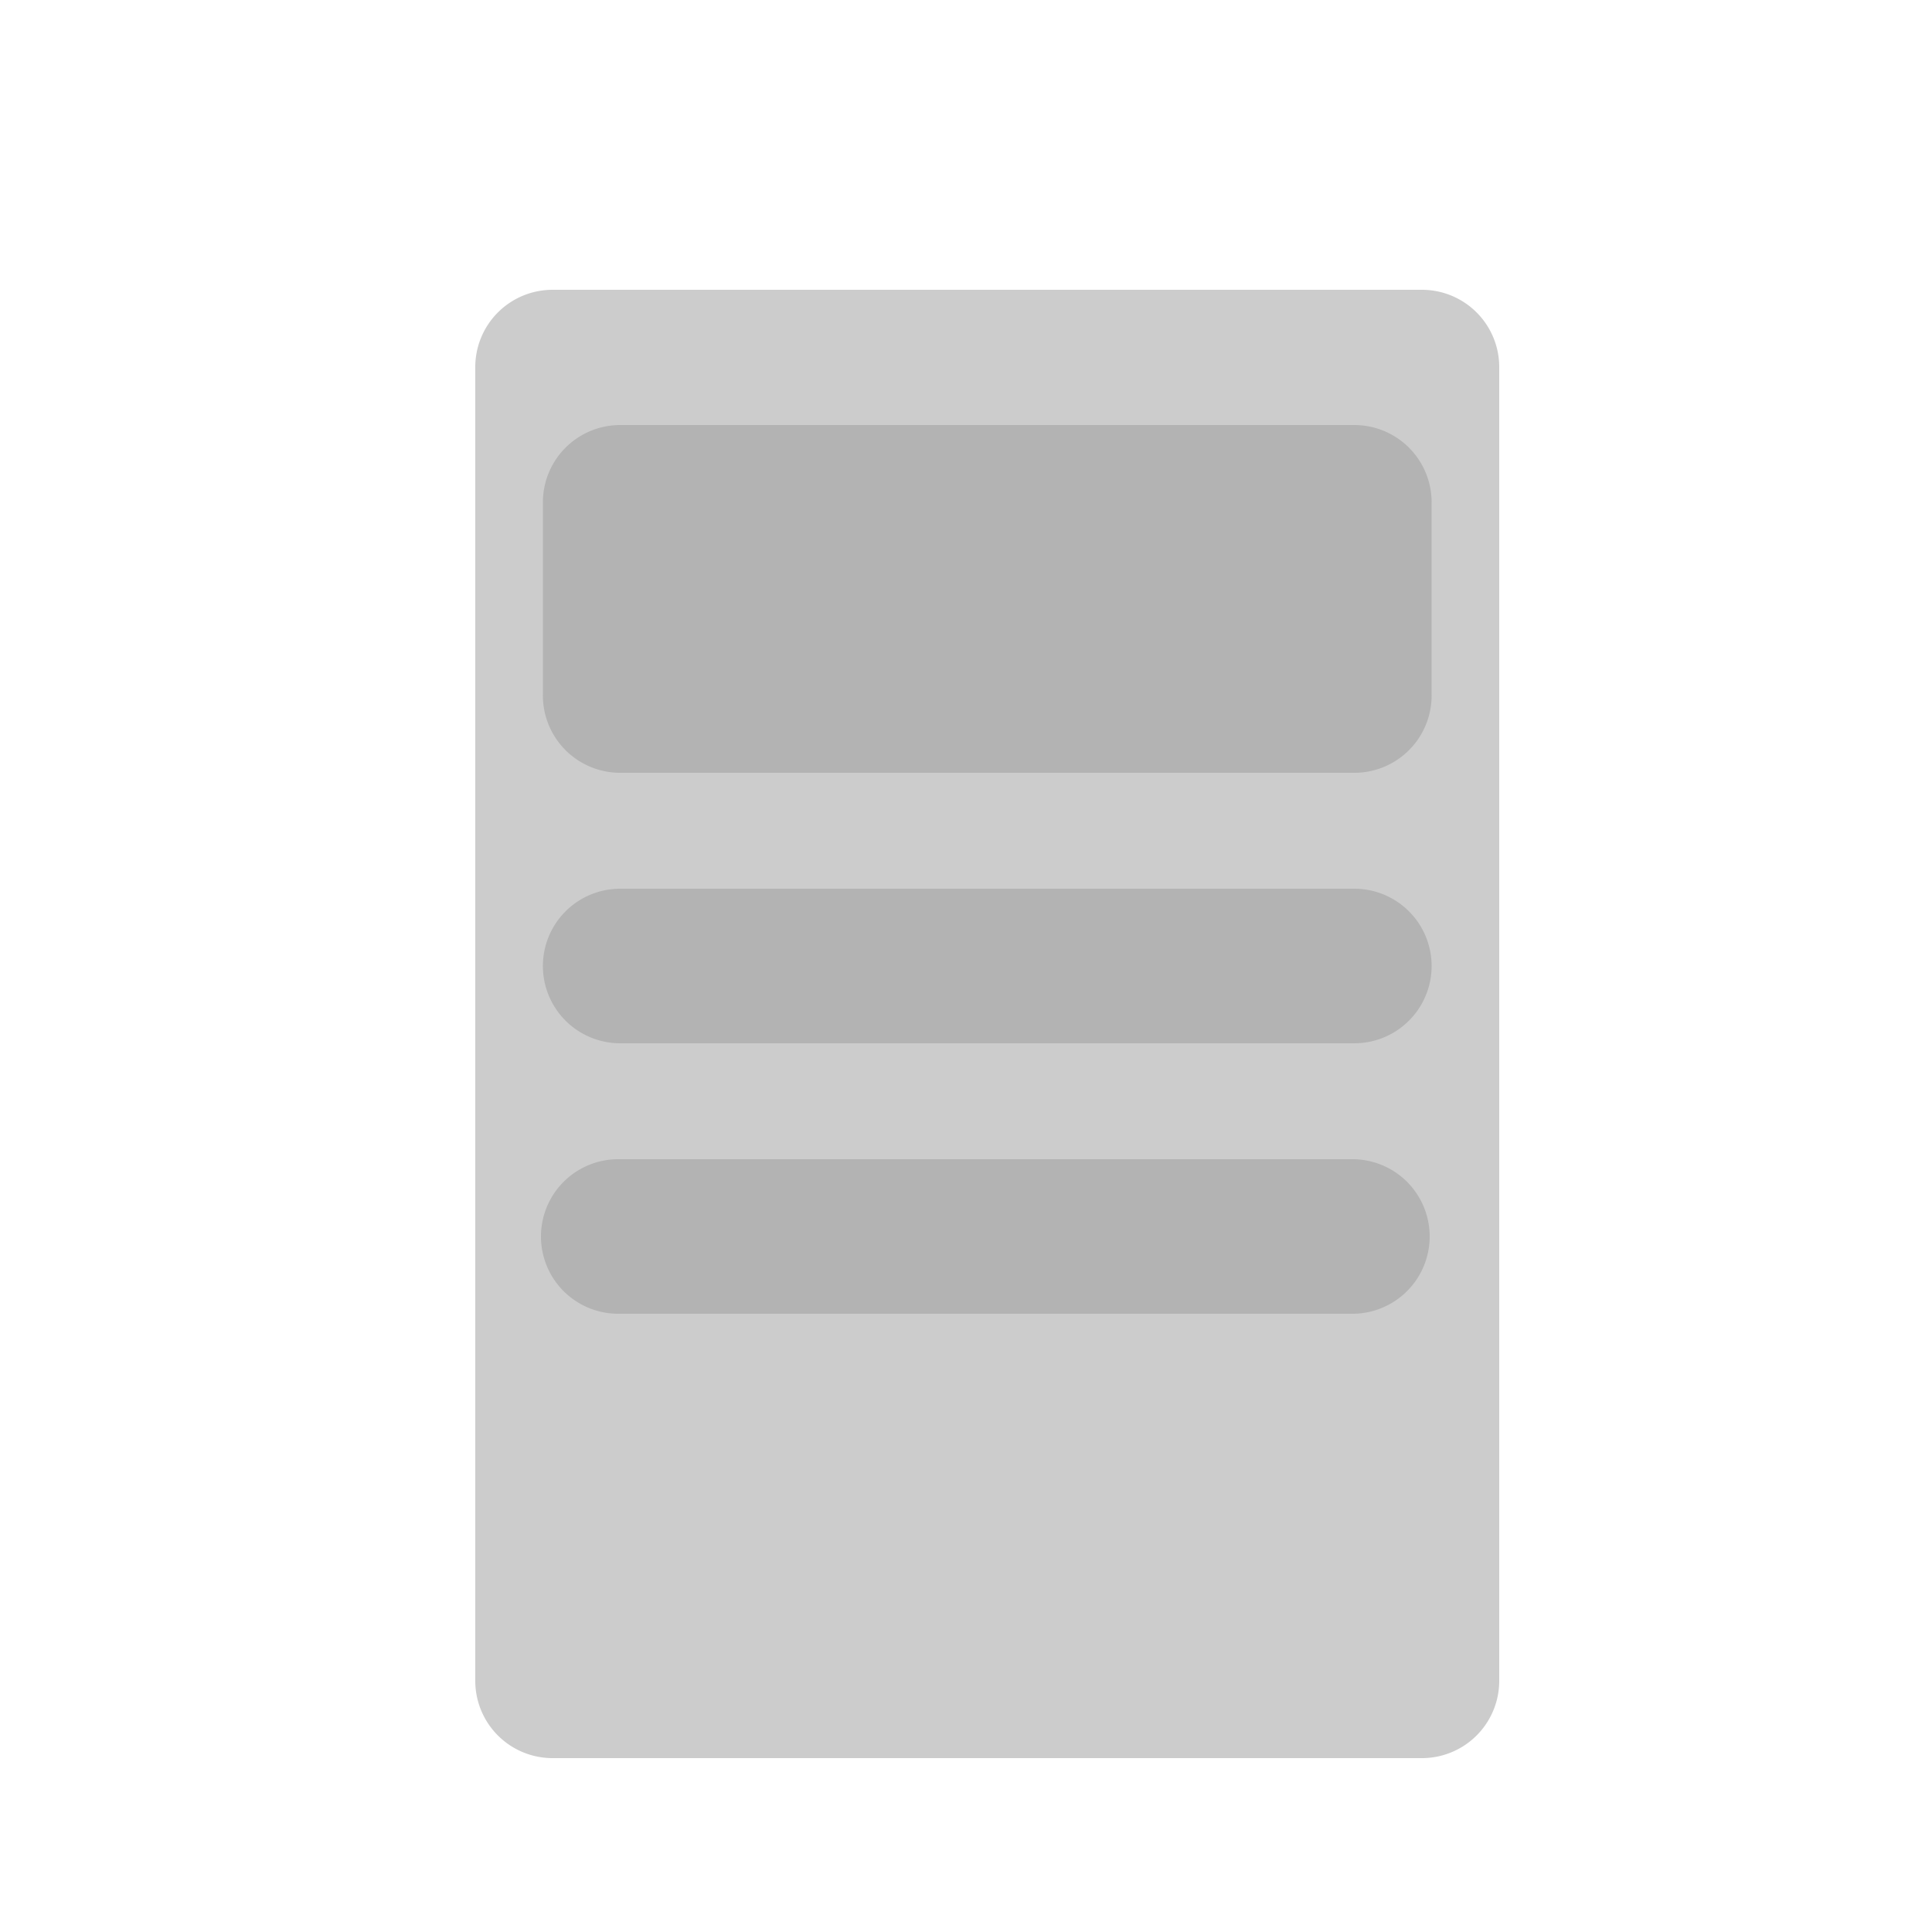 <svg id="Layer_1" data-name="Layer 1" xmlns="http://www.w3.org/2000/svg" viewBox="0 0 100 100"><defs><style>.cls-1{fill:#ccc;}.cls-2{fill:#b3b3b3;}</style></defs><title>Artboard 1</title><path class="cls-1" d="M73.6,91h-45a4,4,0,0,1-4-4V19a4,4,0,0,1,4-4h45a4,4,0,0,1,4,4V87A4,4,0,0,1,73.6,91Z"/><path class="cls-2" d="M70.1,40h-38a4,4,0,0,1-4-4V26a4,4,0,0,1,4-4h38a4,4,0,0,1,4,4V36A4,4,0,0,1,70.1,40Z"/><path class="cls-2" d="M70.1,54h-38a4,4,0,0,1-4-4h0a4,4,0,0,1,4-4h38a4,4,0,0,1,4,4h0A4,4,0,0,1,70.1,54Z"/><path class="cls-2" d="M70,68H32a4,4,0,0,1-4-4h0a4,4,0,0,1,4-4H70a4,4,0,0,1,4,4h0A4,4,0,0,1,70,68Z"/></svg>